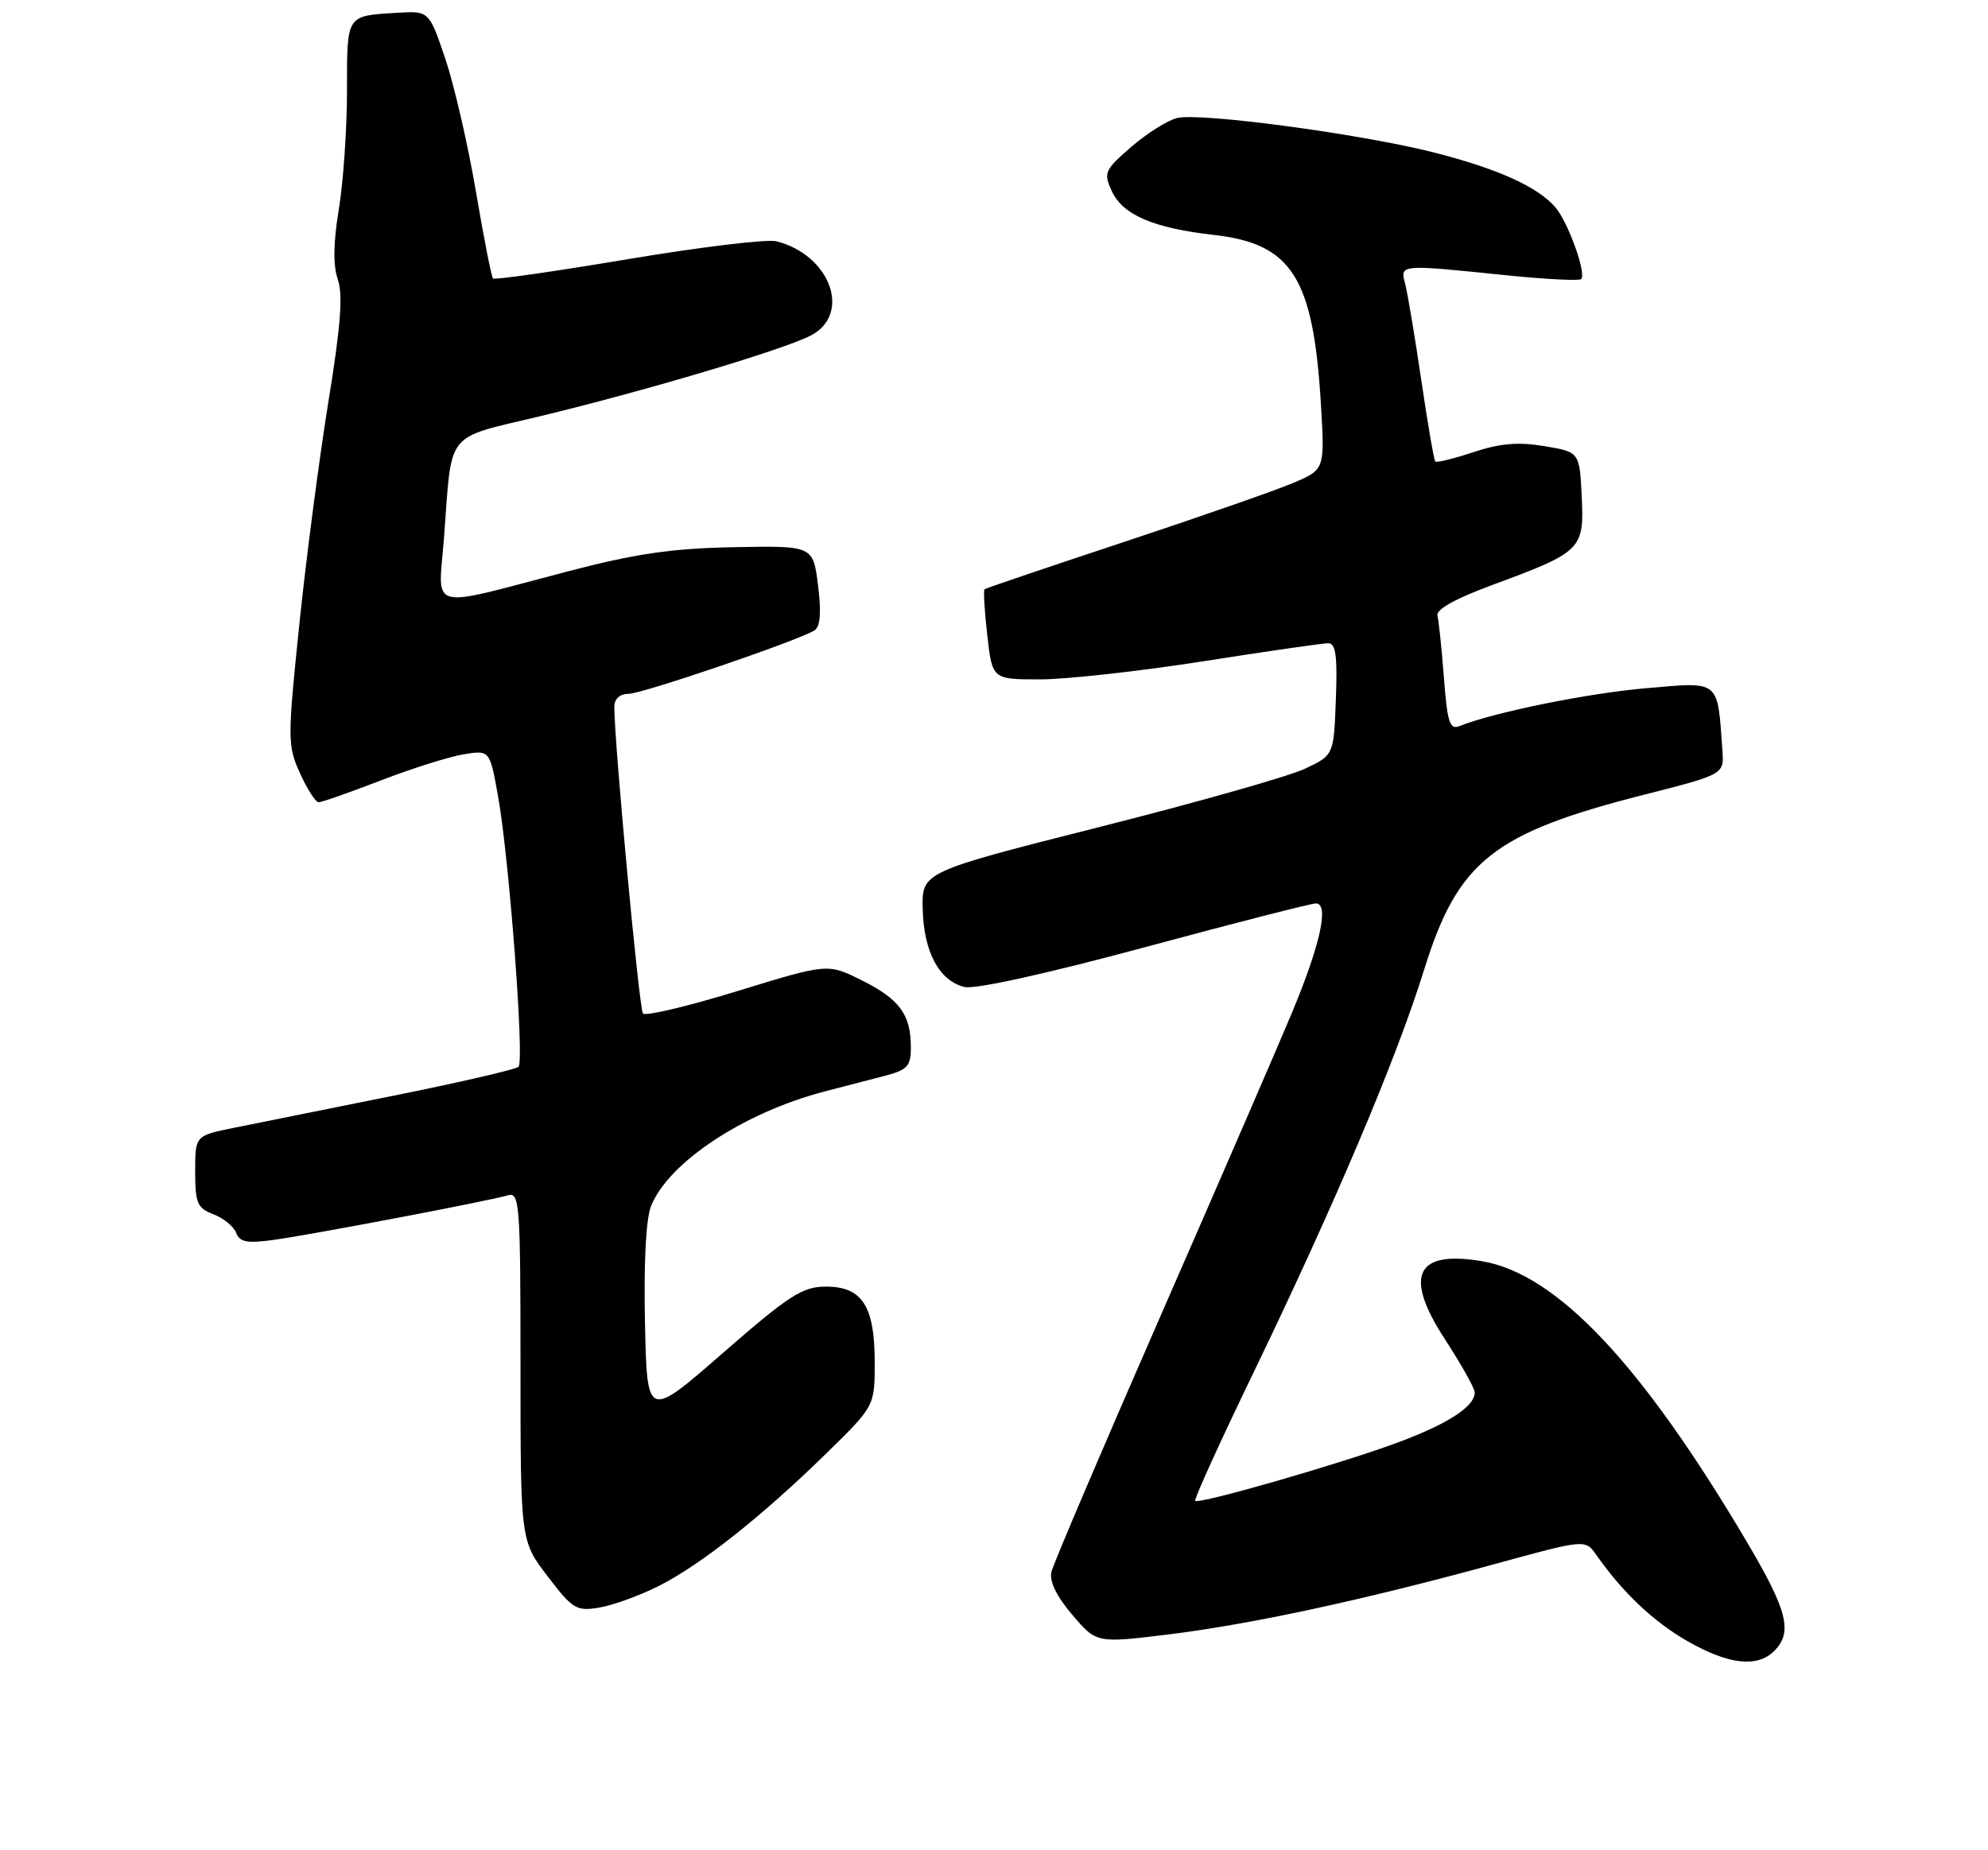 <?xml version="1.0" encoding="UTF-8" standalone="no"?>
<!DOCTYPE svg PUBLIC "-//W3C//DTD SVG 1.1//EN" "http://www.w3.org/Graphics/SVG/1.1/DTD/svg11.dtd" >
<svg xmlns="http://www.w3.org/2000/svg" xmlns:xlink="http://www.w3.org/1999/xlink" version="1.1" viewBox="0 0 275 256">
 <g >
 <path fill="currentColor"
d=" M 245.43 228.43 C 248.01 225.84 247.27 222.86 241.71 213.45 C 227.07 188.68 215.35 176.25 204.99 174.50 C 195.80 172.95 194.14 176.51 199.92 185.37 C 202.16 188.82 204.00 192.10 204.00 192.66 C 204.00 194.58 200.43 196.93 193.59 199.50 C 185.95 202.38 165.85 208.18 165.33 207.66 C 165.14 207.48 168.77 199.49 173.40 189.91 C 184.71 166.47 193.16 146.53 196.99 134.20 C 201.67 119.13 206.53 115.27 227.46 109.95 C 238.50 107.14 238.50 107.14 238.26 103.82 C 237.56 93.96 238.01 94.33 227.74 95.22 C 219.66 95.91 206.71 98.54 201.90 100.46 C 200.54 101.00 200.21 99.97 199.74 93.80 C 199.43 89.79 199.03 85.91 198.84 85.18 C 198.62 84.33 201.32 82.83 206.40 80.95 C 218.80 76.37 219.15 76.03 218.80 68.72 C 218.50 62.54 218.50 62.54 213.64 61.73 C 210.02 61.12 207.50 61.34 203.82 62.56 C 201.10 63.46 198.72 64.05 198.54 63.85 C 198.36 63.66 197.48 58.55 196.59 52.50 C 195.70 46.45 194.70 40.49 194.37 39.25 C 193.65 36.57 193.62 36.57 208.01 38.05 C 213.63 38.63 218.45 38.88 218.72 38.62 C 219.49 37.85 216.90 30.68 215.12 28.64 C 212.65 25.82 207.15 23.34 198.41 21.11 C 188.34 18.54 165.97 15.54 162.82 16.33 C 161.49 16.66 158.64 18.46 156.48 20.33 C 152.81 23.51 152.63 23.90 153.78 26.41 C 155.29 29.73 159.53 31.56 167.95 32.51 C 178.69 33.73 181.65 38.39 182.71 55.73 C 183.27 64.96 183.27 64.96 178.89 66.82 C 176.47 67.85 165.95 71.52 155.50 74.98 C 145.05 78.44 136.36 81.39 136.19 81.53 C 136.02 81.67 136.19 84.54 136.57 87.89 C 137.26 94.00 137.26 94.00 143.88 94.00 C 147.52 94.00 157.67 92.87 166.43 91.50 C 175.20 90.12 182.98 89.00 183.73 89.00 C 184.78 89.00 185.02 90.74 184.79 96.75 C 184.50 104.49 184.50 104.49 180.50 106.37 C 178.30 107.41 165.47 111.05 152.00 114.45 C 127.50 120.65 127.50 120.65 127.64 125.83 C 127.79 131.73 129.92 135.69 133.40 136.56 C 134.83 136.92 144.65 134.76 158.29 131.08 C 170.67 127.74 181.36 125.00 182.03 125.00 C 183.90 125.00 182.65 130.70 178.68 140.21 C 176.78 144.77 168.63 163.57 160.57 182.00 C 152.51 200.42 145.70 216.40 145.44 217.50 C 145.14 218.79 146.16 220.89 148.33 223.43 C 151.68 227.36 151.68 227.36 161.59 226.15 C 172.96 224.76 188.62 221.38 206.72 216.42 C 219.29 212.97 219.29 212.97 220.81 215.13 C 224.46 220.34 228.70 224.36 233.42 227.07 C 239.10 230.32 243.08 230.78 245.43 228.43 Z  M 91.15 219.43 C 96.98 216.47 105.32 209.87 114.25 201.15 C 121.00 194.55 121.00 194.55 121.00 188.50 C 121.00 180.68 119.25 177.99 114.19 178.02 C 110.98 178.04 109.13 179.24 100.00 187.20 C 89.50 196.36 89.50 196.36 89.22 182.96 C 89.04 174.52 89.36 168.54 90.09 166.79 C 92.60 160.73 102.97 153.91 114.10 151.01 C 116.52 150.38 120.19 149.43 122.25 148.89 C 125.54 148.04 126.00 147.55 126.00 144.90 C 126.00 140.38 124.44 138.25 119.21 135.64 C 114.50 133.29 114.50 133.29 102.03 137.12 C 95.17 139.23 89.28 140.63 88.94 140.23 C 88.41 139.59 84.94 102.40 84.98 97.75 C 84.99 96.69 85.76 96.00 86.94 96.00 C 88.84 96.00 110.40 88.64 112.67 87.22 C 113.47 86.71 113.63 84.76 113.16 80.99 C 112.47 75.50 112.47 75.50 101.49 75.71 C 92.88 75.88 87.90 76.61 78.50 79.07 C 58.78 84.23 60.63 84.73 61.42 74.38 C 62.56 59.33 61.39 60.80 74.79 57.57 C 89.35 54.06 108.33 48.40 112.14 46.43 C 117.86 43.47 114.86 35.26 107.38 33.38 C 106.11 33.06 96.87 34.18 86.84 35.86 C 76.80 37.55 68.42 38.75 68.20 38.53 C 67.98 38.32 66.92 32.89 65.83 26.48 C 64.74 20.06 62.84 11.82 61.61 8.16 C 59.36 1.50 59.36 1.50 54.93 1.77 C 47.84 2.20 48.00 1.96 48.00 12.53 C 48.00 17.80 47.49 25.20 46.87 28.96 C 46.10 33.61 46.06 36.73 46.73 38.66 C 47.46 40.76 47.13 45.14 45.44 55.50 C 44.19 63.20 42.38 77.03 41.42 86.24 C 39.76 102.32 39.76 103.14 41.50 106.99 C 42.49 109.20 43.66 111.00 44.09 111.00 C 44.52 111.00 48.39 109.64 52.69 107.98 C 56.98 106.32 62.13 104.70 64.12 104.37 C 67.75 103.78 67.75 103.78 68.89 110.14 C 70.43 118.73 72.56 146.77 71.73 147.60 C 71.37 147.96 63.52 149.78 54.29 151.63 C 45.05 153.48 35.14 155.48 32.25 156.07 C 27.00 157.14 27.00 157.14 27.00 162.10 C 27.00 166.47 27.29 167.16 29.53 168.01 C 30.91 168.54 32.33 169.69 32.67 170.58 C 33.16 171.87 34.19 172.06 37.89 171.55 C 43.32 170.79 67.72 166.15 70.25 165.39 C 71.88 164.90 72.00 166.48 72.00 189.03 C 72.00 213.19 72.00 213.19 75.75 218.10 C 79.24 222.67 79.74 222.96 82.94 222.42 C 84.84 222.10 88.53 220.75 91.15 219.43 Z "/>
</g>
</svg>